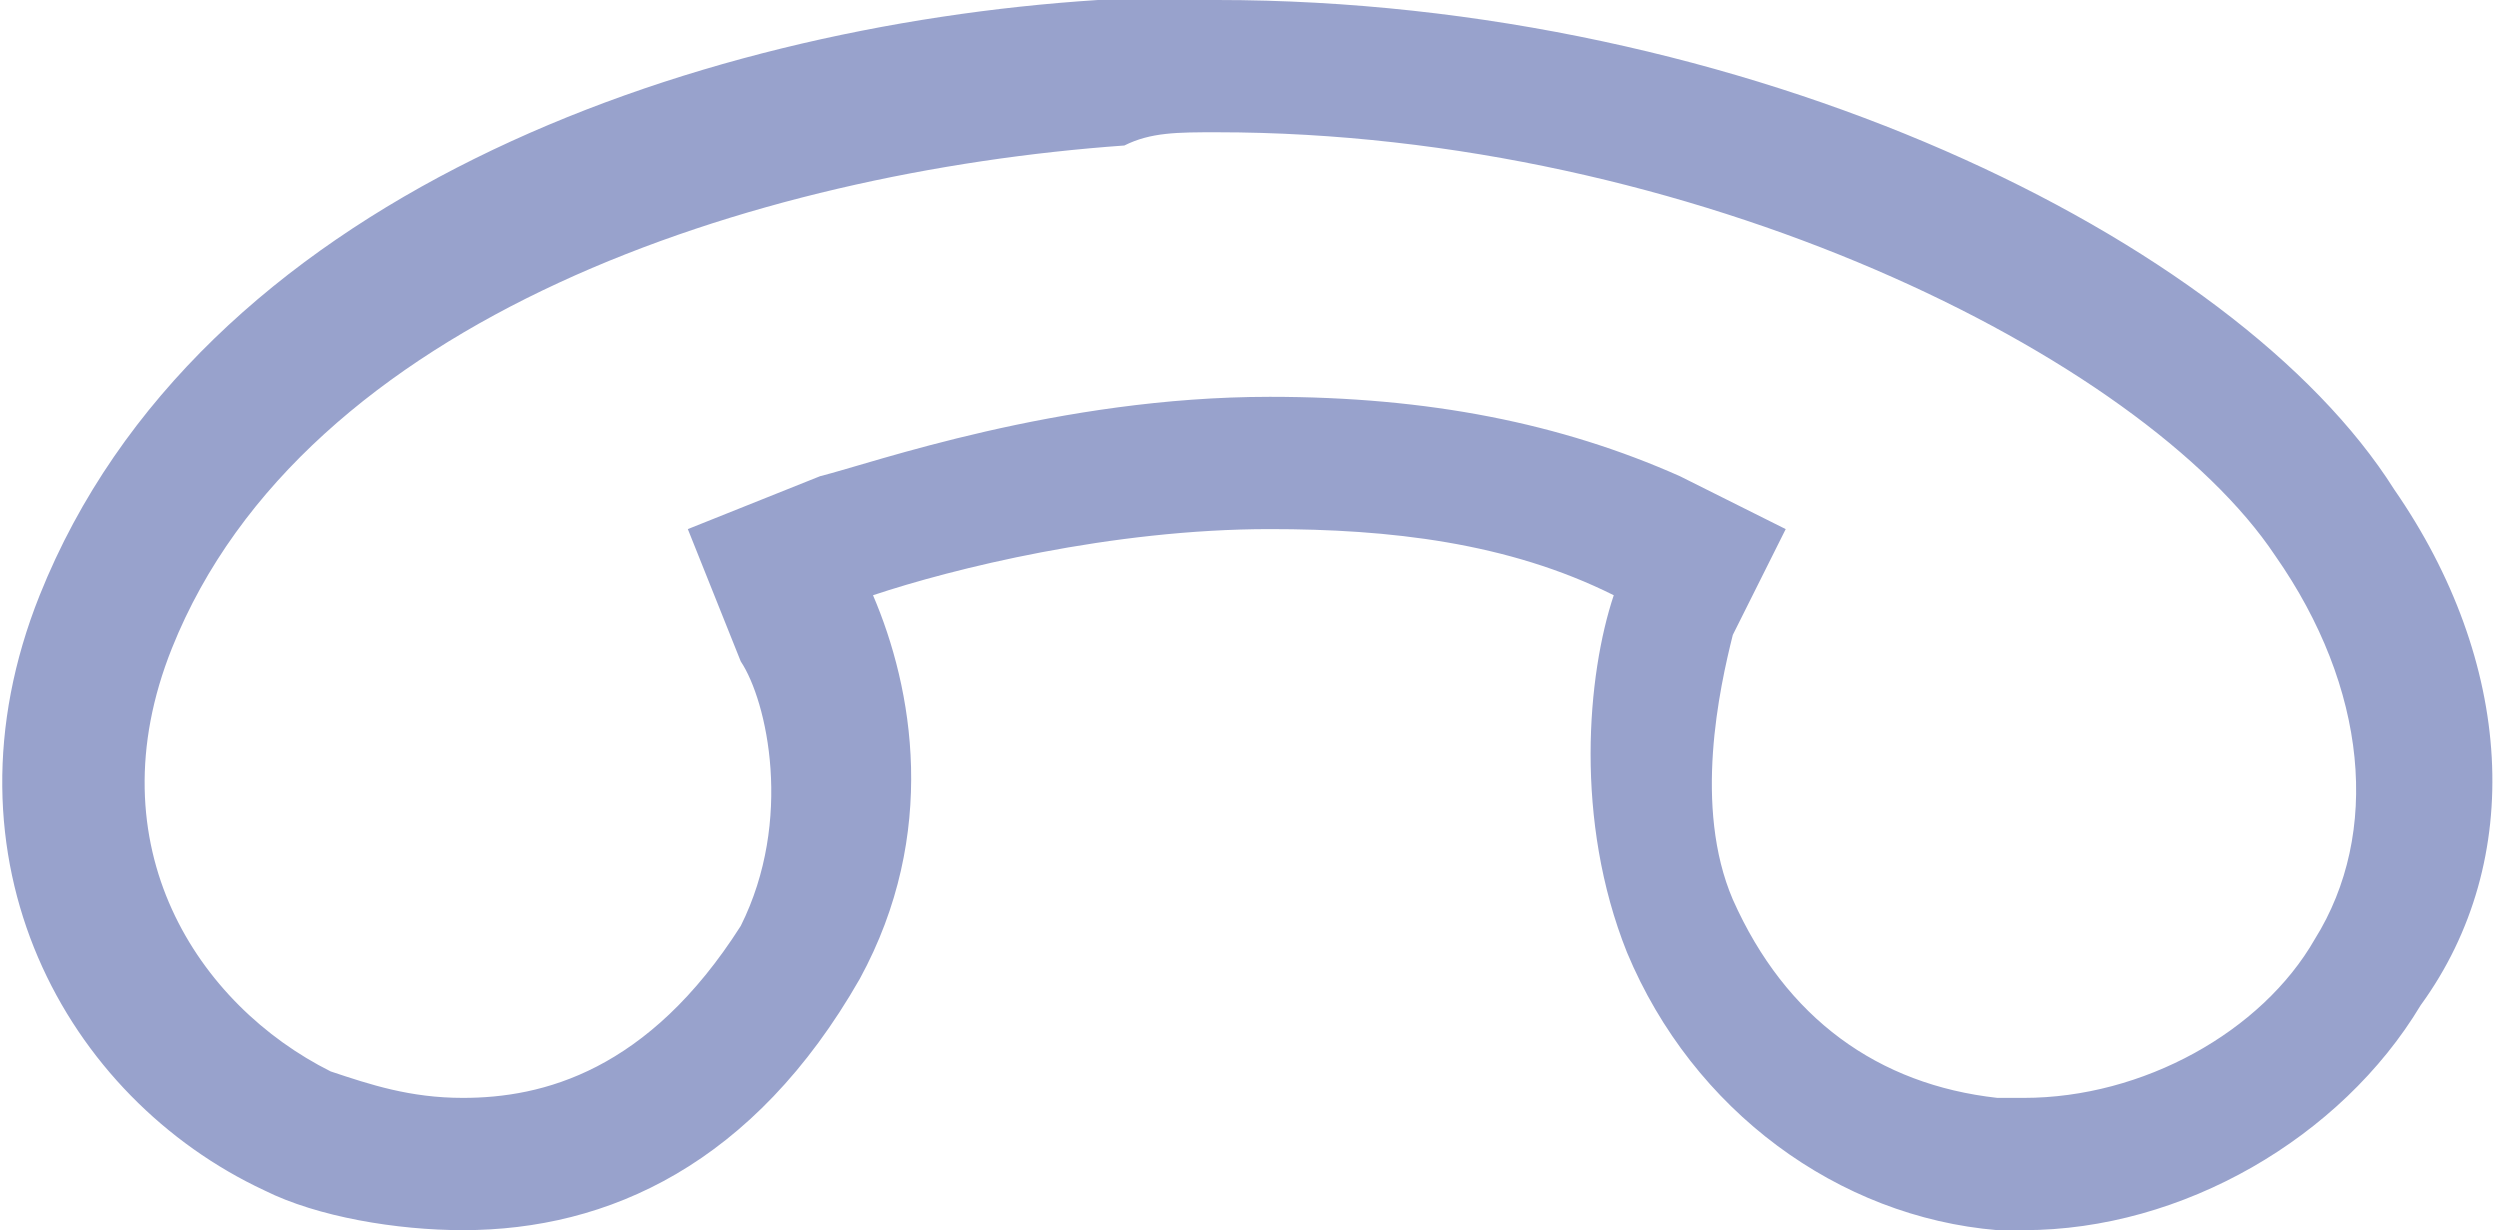<?xml version="1.0" encoding="utf-8"?>
<!-- Generator: Adobe Illustrator 19.0.0, SVG Export Plug-In . SVG Version: 6.00 Build 0)  -->
<svg version="1.1" id="图层_1" xmlns="http://www.w3.org/2000/svg" xmlns:xlink="http://www.w3.org/1999/xlink" x="0px" y="0px"
	 viewBox="0 0 18.9 9.3" style="enable-background:new 0 0 18.9 9.3;" xml:space="preserve">
<style type="text/css">
	.st0{fill:#98A2CC;}
</style>
<path class="st0" d="M9.2,1L9.2,1c3.6,0,7,1.7,8,3.2c0.7,1,0.8,2.1,0.3,2.9c-0.4,0.7-1.3,1.2-2.2,1.2c-0.1,0-0.1,0-0.2,0
	c-0.9-0.1-1.6-0.6-2-1.5c-0.3-0.7-0.1-1.6,0-2L13.5,4l-0.8-0.4C11.8,3.2,10.8,3,9.6,3C8,3,6.6,3.5,6.2,3.6l-1,0.4l0.4,1
	C5.8,5.3,6,6.2,5.6,7C4.9,8.1,4.1,8.3,3.5,8.3c-0.4,0-0.7-0.1-1-0.2c-1-0.5-1.8-1.7-1.2-3.2c1-2.5,4.4-3.6,7.2-3.8
	C8.7,1,8.9,1,9.2,1 M9.2,0C8.9,0,8.6,0,8.3,0c-3.1,0.2-6.8,1.5-8,4.5c0,0,0,0,0,0C-0.5,6.5,0.5,8.3,2,9c0.4,0.2,1,0.3,1.5,0.3
	c1.1,0,2.2-0.5,3-1.9c0.6-1.1,0.4-2.2,0.1-2.9C7.2,4.3,8.4,4,9.6,4c0.9,0,1.8,0.1,2.6,0.5c-0.2,0.6-0.3,1.7,0.1,2.7
	c0.5,1.2,1.6,2,2.8,2.1c0.1,0,0.2,0,0.2,0c1.2,0,2.4-0.7,3-1.7C19.1,6.5,19,5,18.1,3.7C16.9,1.8,13.2,0,9.2,0L9.2,0z"/>
</svg>

